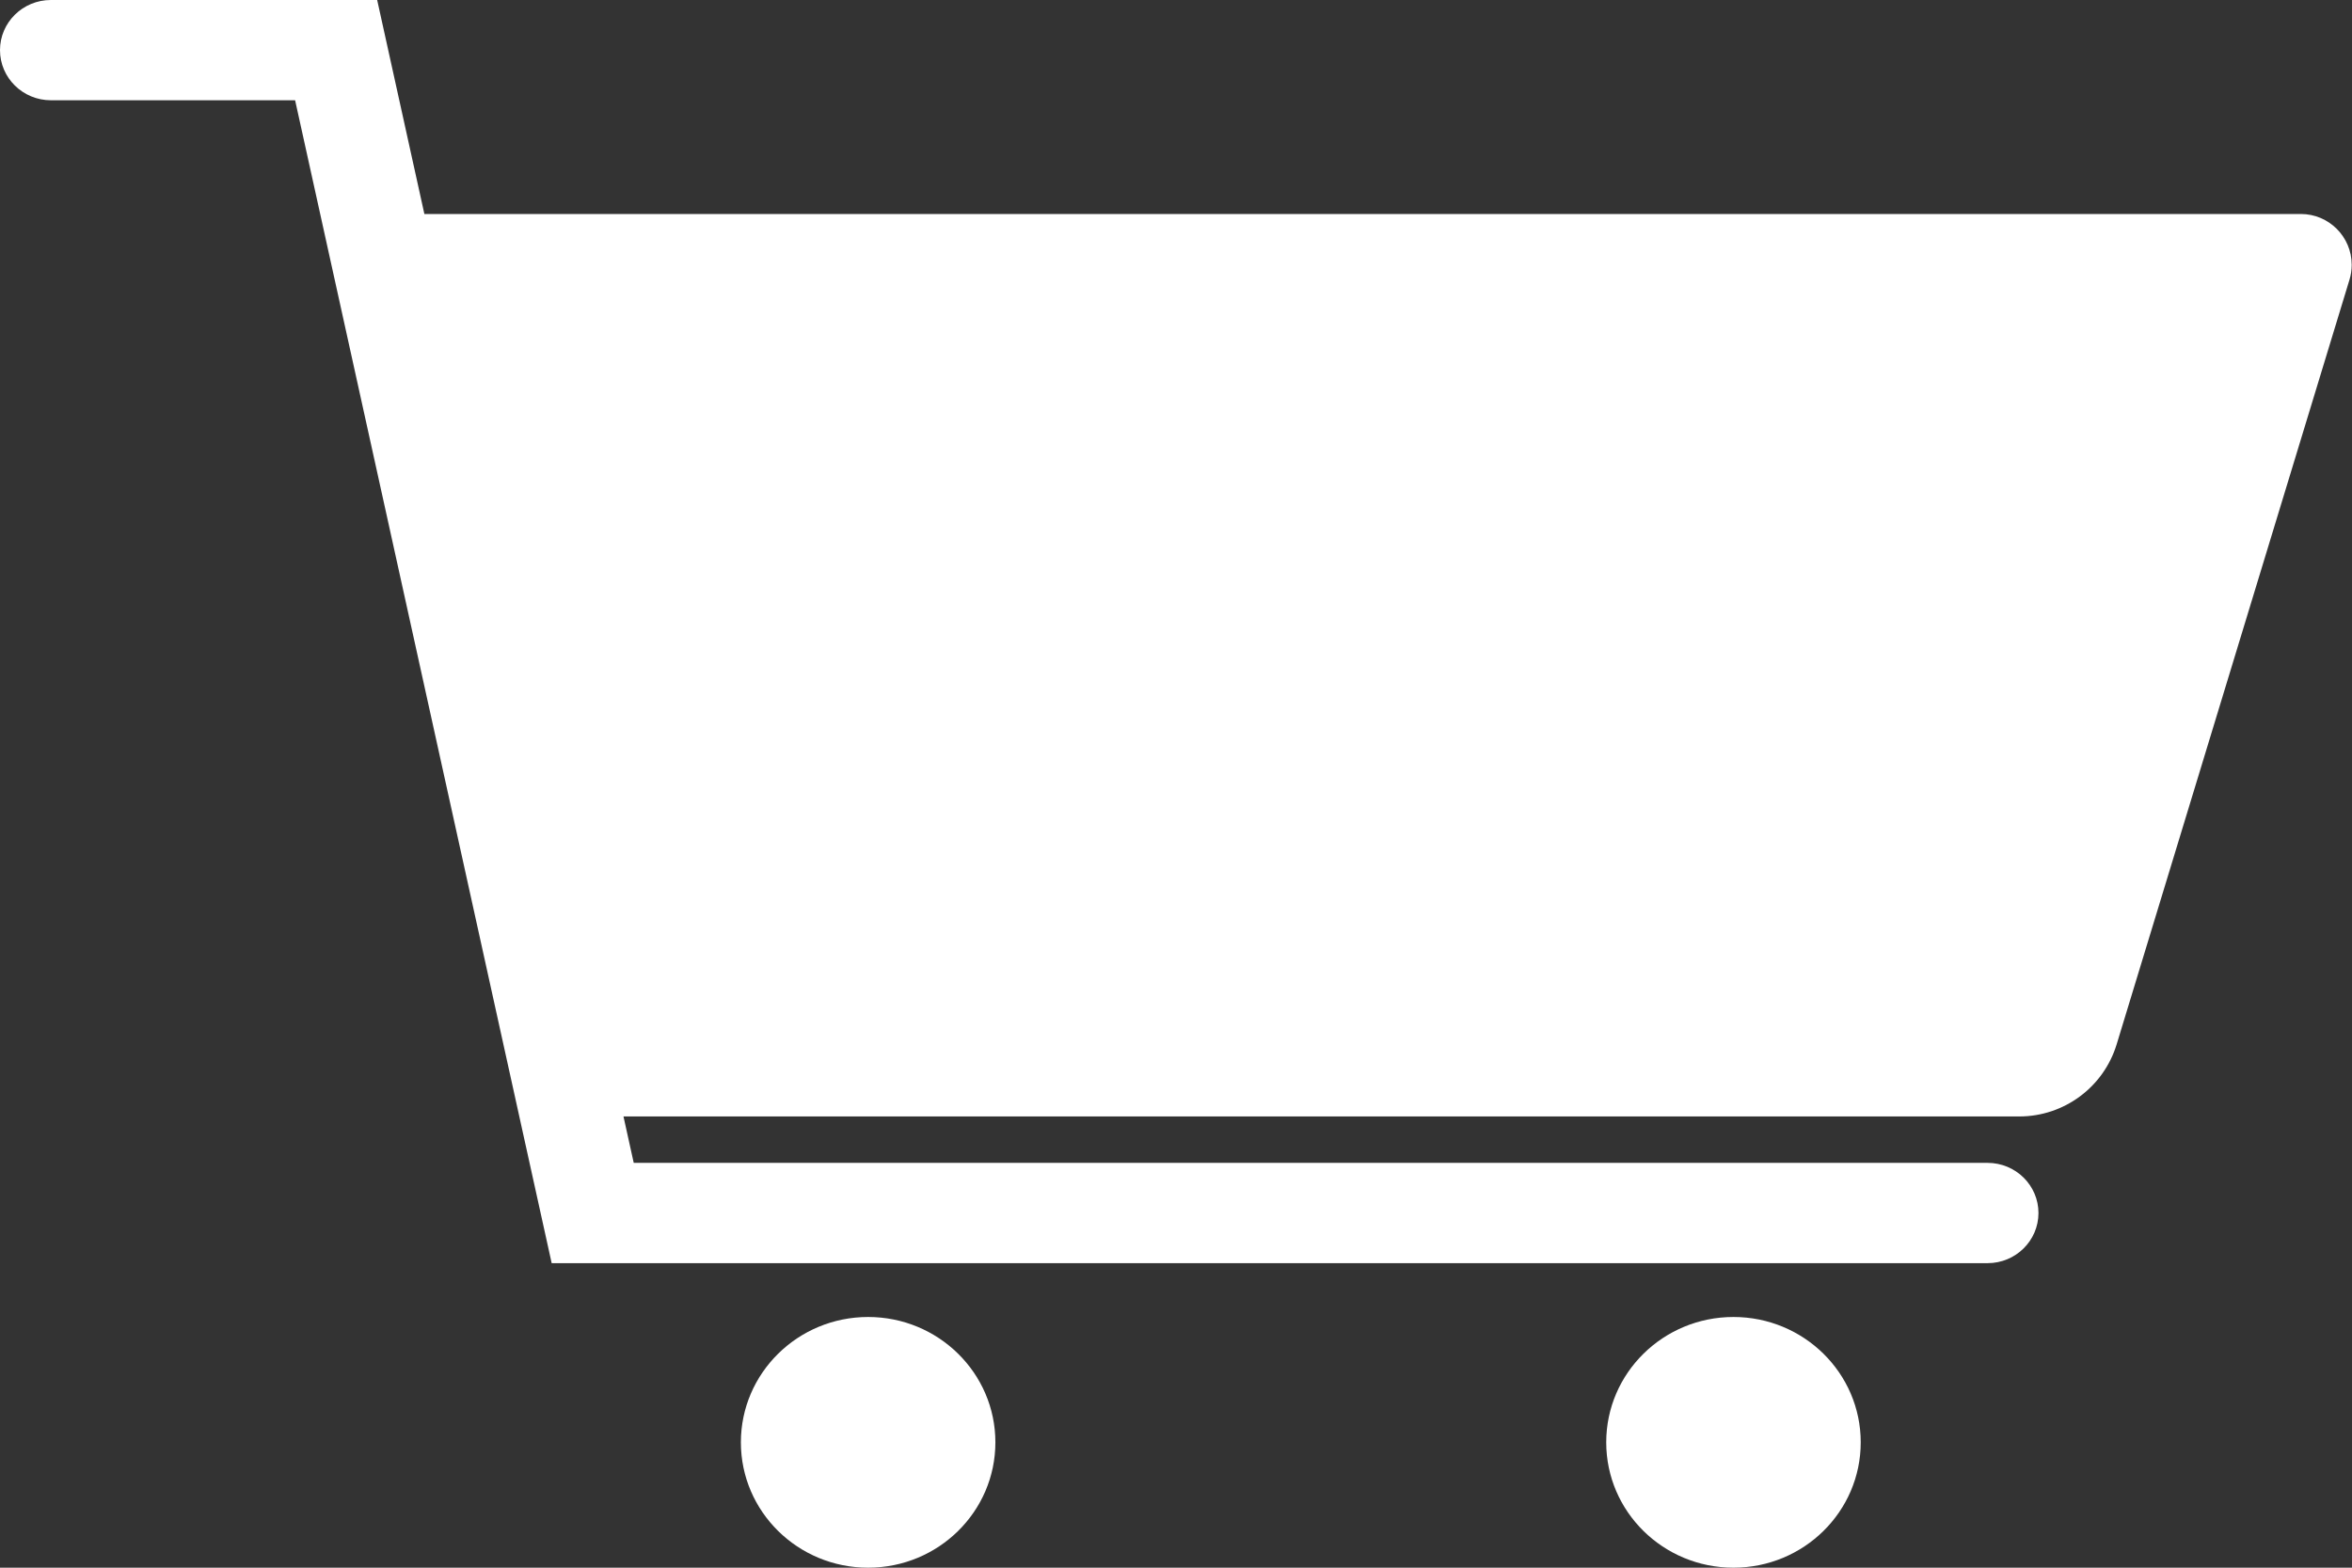 <?xml version="1.0" encoding="UTF-8"?>
<svg width="72px" height="48px" viewBox="0 0 72 48" version="1.1" xmlns="http://www.w3.org/2000/svg" xmlns:xlink="http://www.w3.org/1999/xlink">
    <rect x="0" y="0" width="72" height="48" fill="#333333" stroke="none"/>
    <!-- Generator: Sketch 46.2 (44496) - http://www.bohemiancoding.com/sketch -->
    <title>icon/iconWorkseEC</title>
    <desc>Created with Sketch.</desc>
    <defs></defs>
    <g id="Page-1" stroke="none" stroke-width="1" fill="none" fill-rule="evenodd">
        <g id="portfolio" transform="translate(-772, -334)" fill="#FFFFFF">
            <g id="icon/iconWorks" transform="translate(764, 314)">
                <g id="component/iconWorks_2">
                    <path d="M20.991,26.552 L78.433,26.552 C79.293,26.552 79.991,27.25 79.991,28.11 C79.991,28.264 79.968,28.417 79.923,28.564 L72.796,51.975 L72.796,51.975 C72.396,53.287 71.186,54.184 69.814,54.184 L27.086,54.184 L27.4,55.605 L68.843,55.605 C69.704,55.605 70.402,56.293 70.402,57.14 C70.402,57.988 69.704,58.676 68.843,58.676 L24.888,58.676 L17.034,23.07 L9.558,23.07 C8.698,23.07 8,22.383 8,21.535 C8,20.687 8.698,20 9.558,20 L19.546,20 L20.991,26.552 Z M34.575,68 C32.424,68 30.68,66.282 30.68,64.162 C30.68,62.043 32.424,60.324 34.575,60.324 C36.727,60.324 38.471,62.043 38.471,64.162 C38.471,66.282 36.727,68 34.575,68 Z M61.065,68 C58.914,68 57.17,66.282 57.17,64.162 C57.17,62.043 58.914,60.324 61.065,60.324 C63.217,60.324 64.961,62.043 64.961,64.162 C64.961,66.282 63.217,68 61.065,68 Z" id="Combined-Shape"></path>
                </g>
            </g>
        </g>
    </g>
</svg>